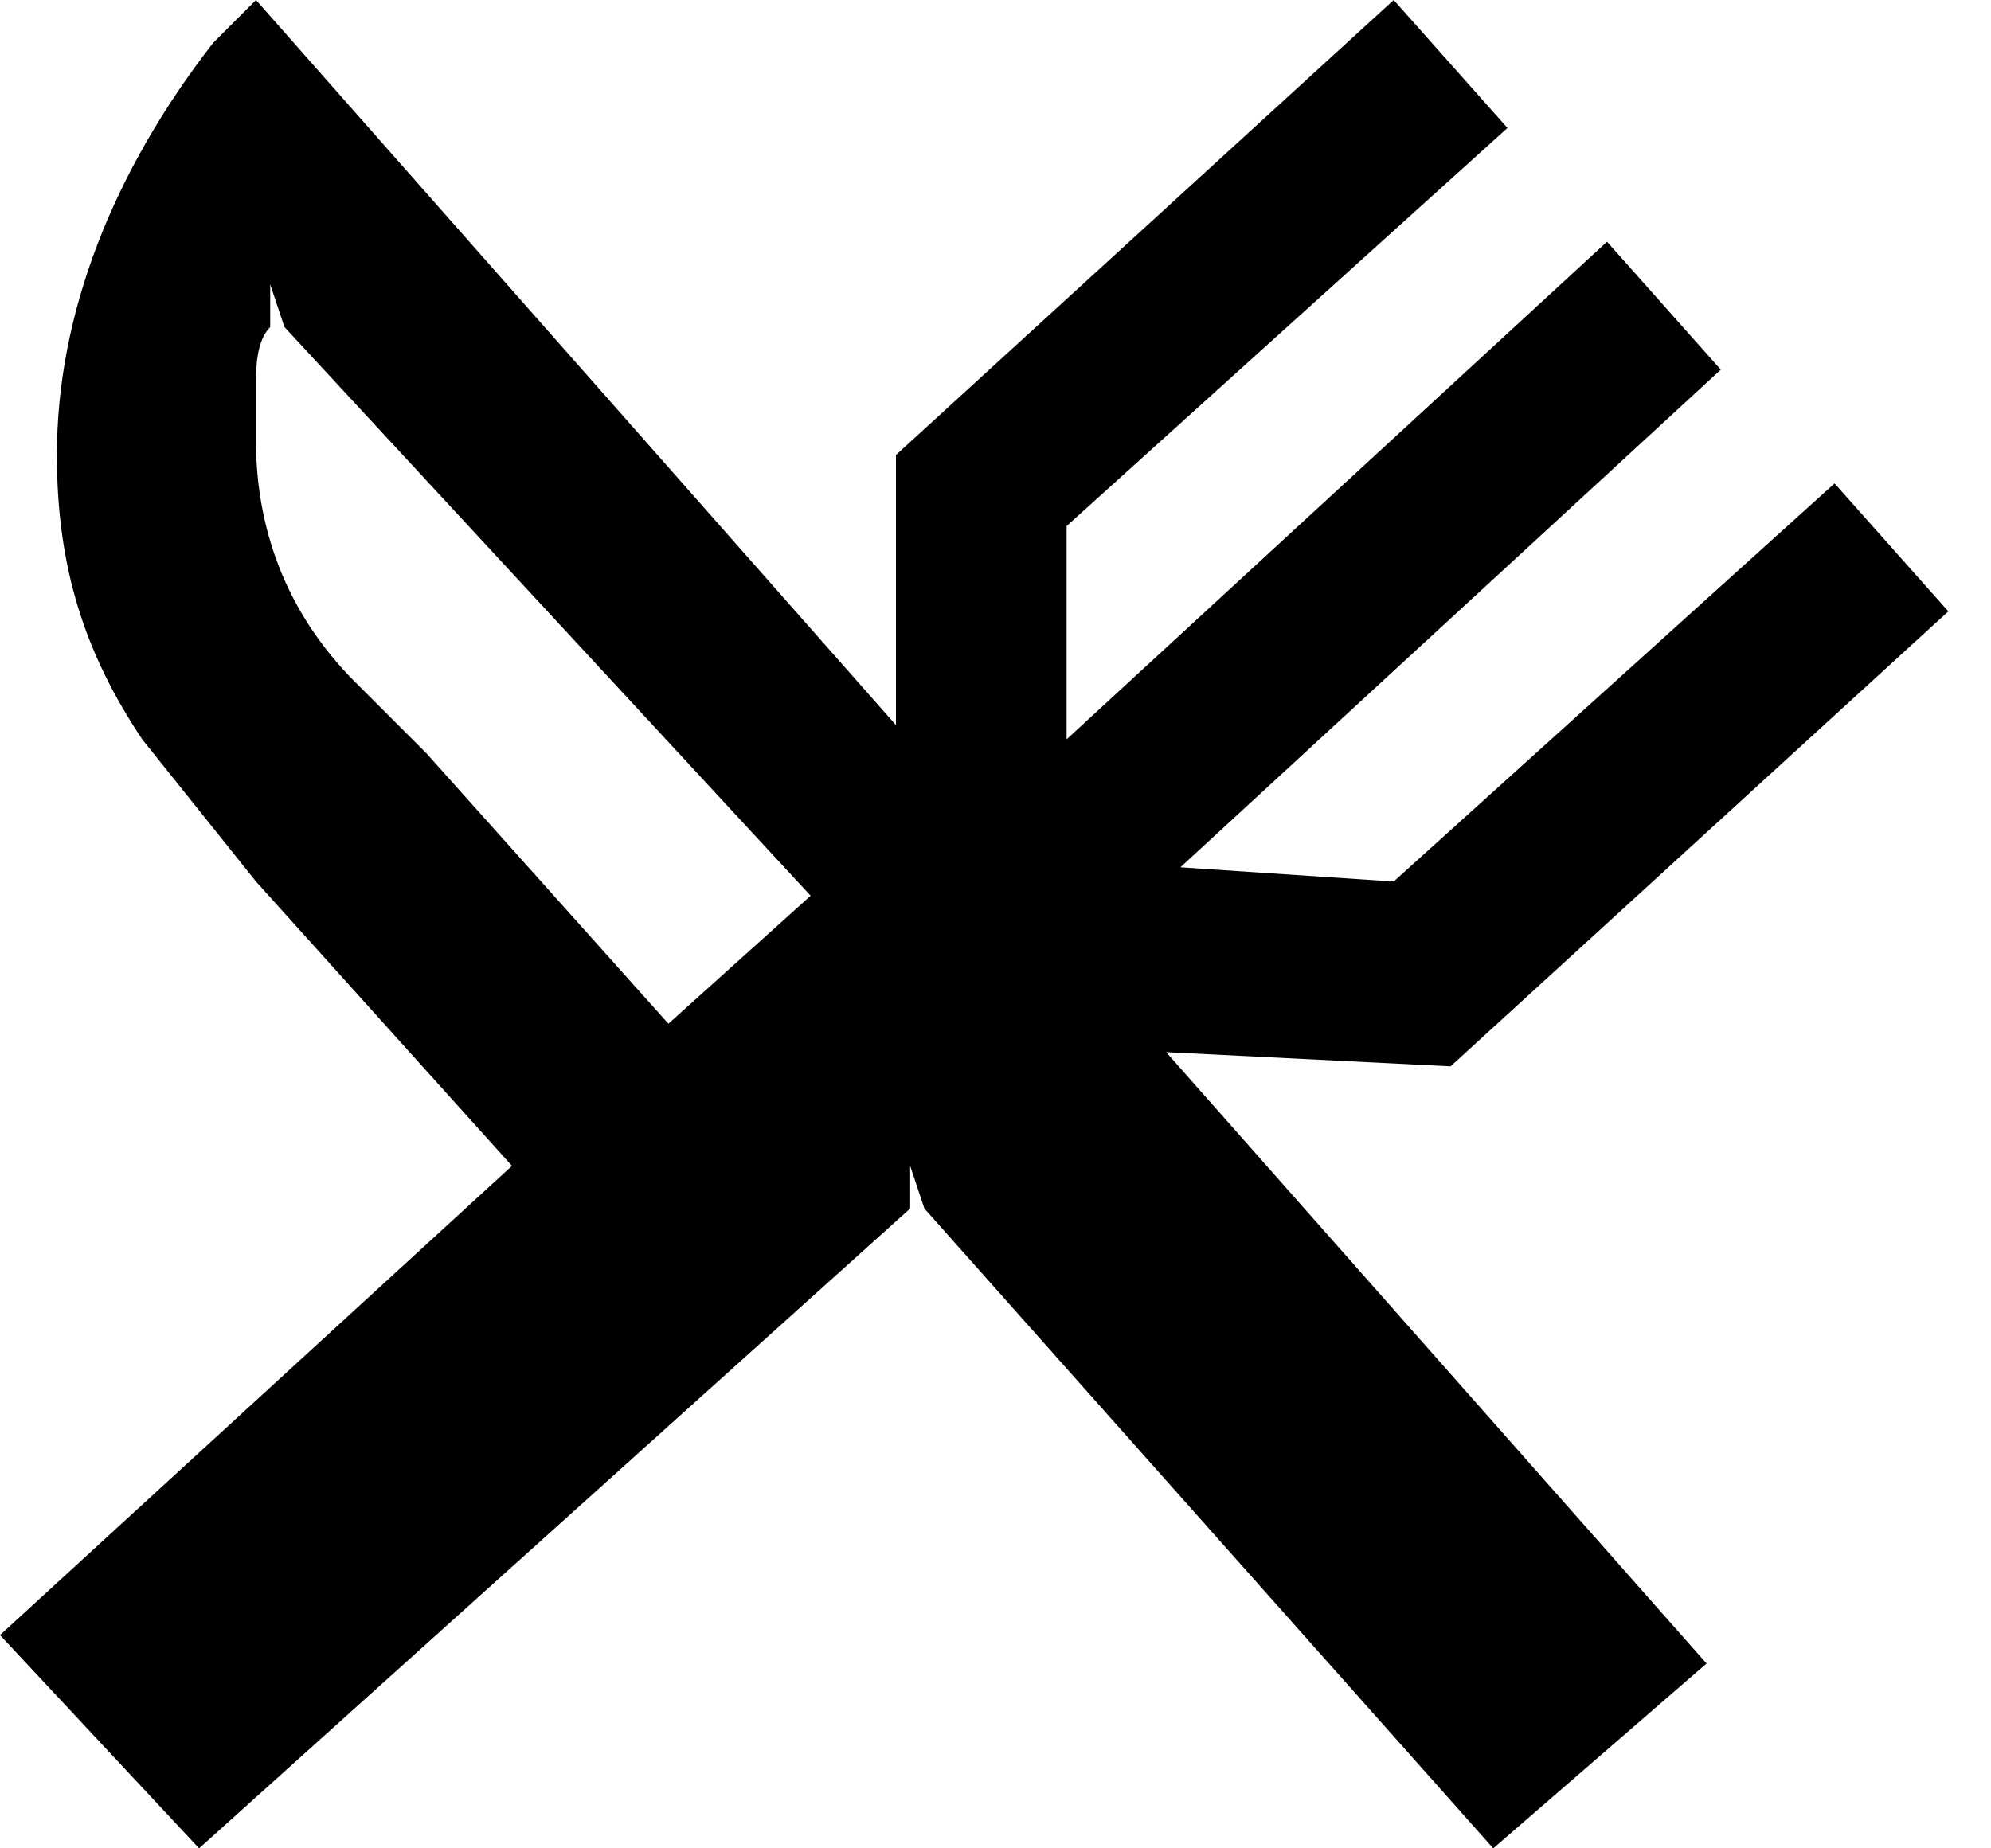 <?xml version="1.0" encoding="utf-8"?>
<!-- Generator: Adobe Illustrator 21.1.0, SVG Export Plug-In . SVG Version: 6.00 Build 0)  -->
<svg version="1.1" id="Layer_1" xmlns="http://www.w3.org/2000/svg" xmlns:xlink="http://www.w3.org/1999/xlink" x="0px" y="0px"
	 viewBox="0 0 14 13" style="enable-background:new 0 0 14 13;" xml:space="preserve">
<path d="M3.6,8.2l-1.8-2L1,5.2C0.6,4.6,0.4,4,0.4,3.2c0-1,0.4-2,1.1-2.9l0.2-0.2L1.8,0l4.5,5.1l0-1.9L9.8,0l0.8,0.9L7.5,3.7l0,1.5
	l3.8-3.5l0.8,0.9L8.3,6.1l1.5,0.1l3.1-2.8l0.8,0.9l-3.5,3.2l-2-0.1l3.8,4.3L10.5,13l-4-4.5L6.4,8.2L6.4,8.5L1.4,13L0,11.5L3.6,8.2z
	 M1.9,2.3C1.8,2.4,1.8,2.6,1.8,2.7c0,0.1,0,0.3,0,0.4c0,0.6,0.2,1.2,0.7,1.7l0.5,0.5l1.7,1.9l1-0.9L2,2.3L1.9,2
	C1.9,2,1.9,2.3,1.9,2.3z"/>
</svg>
